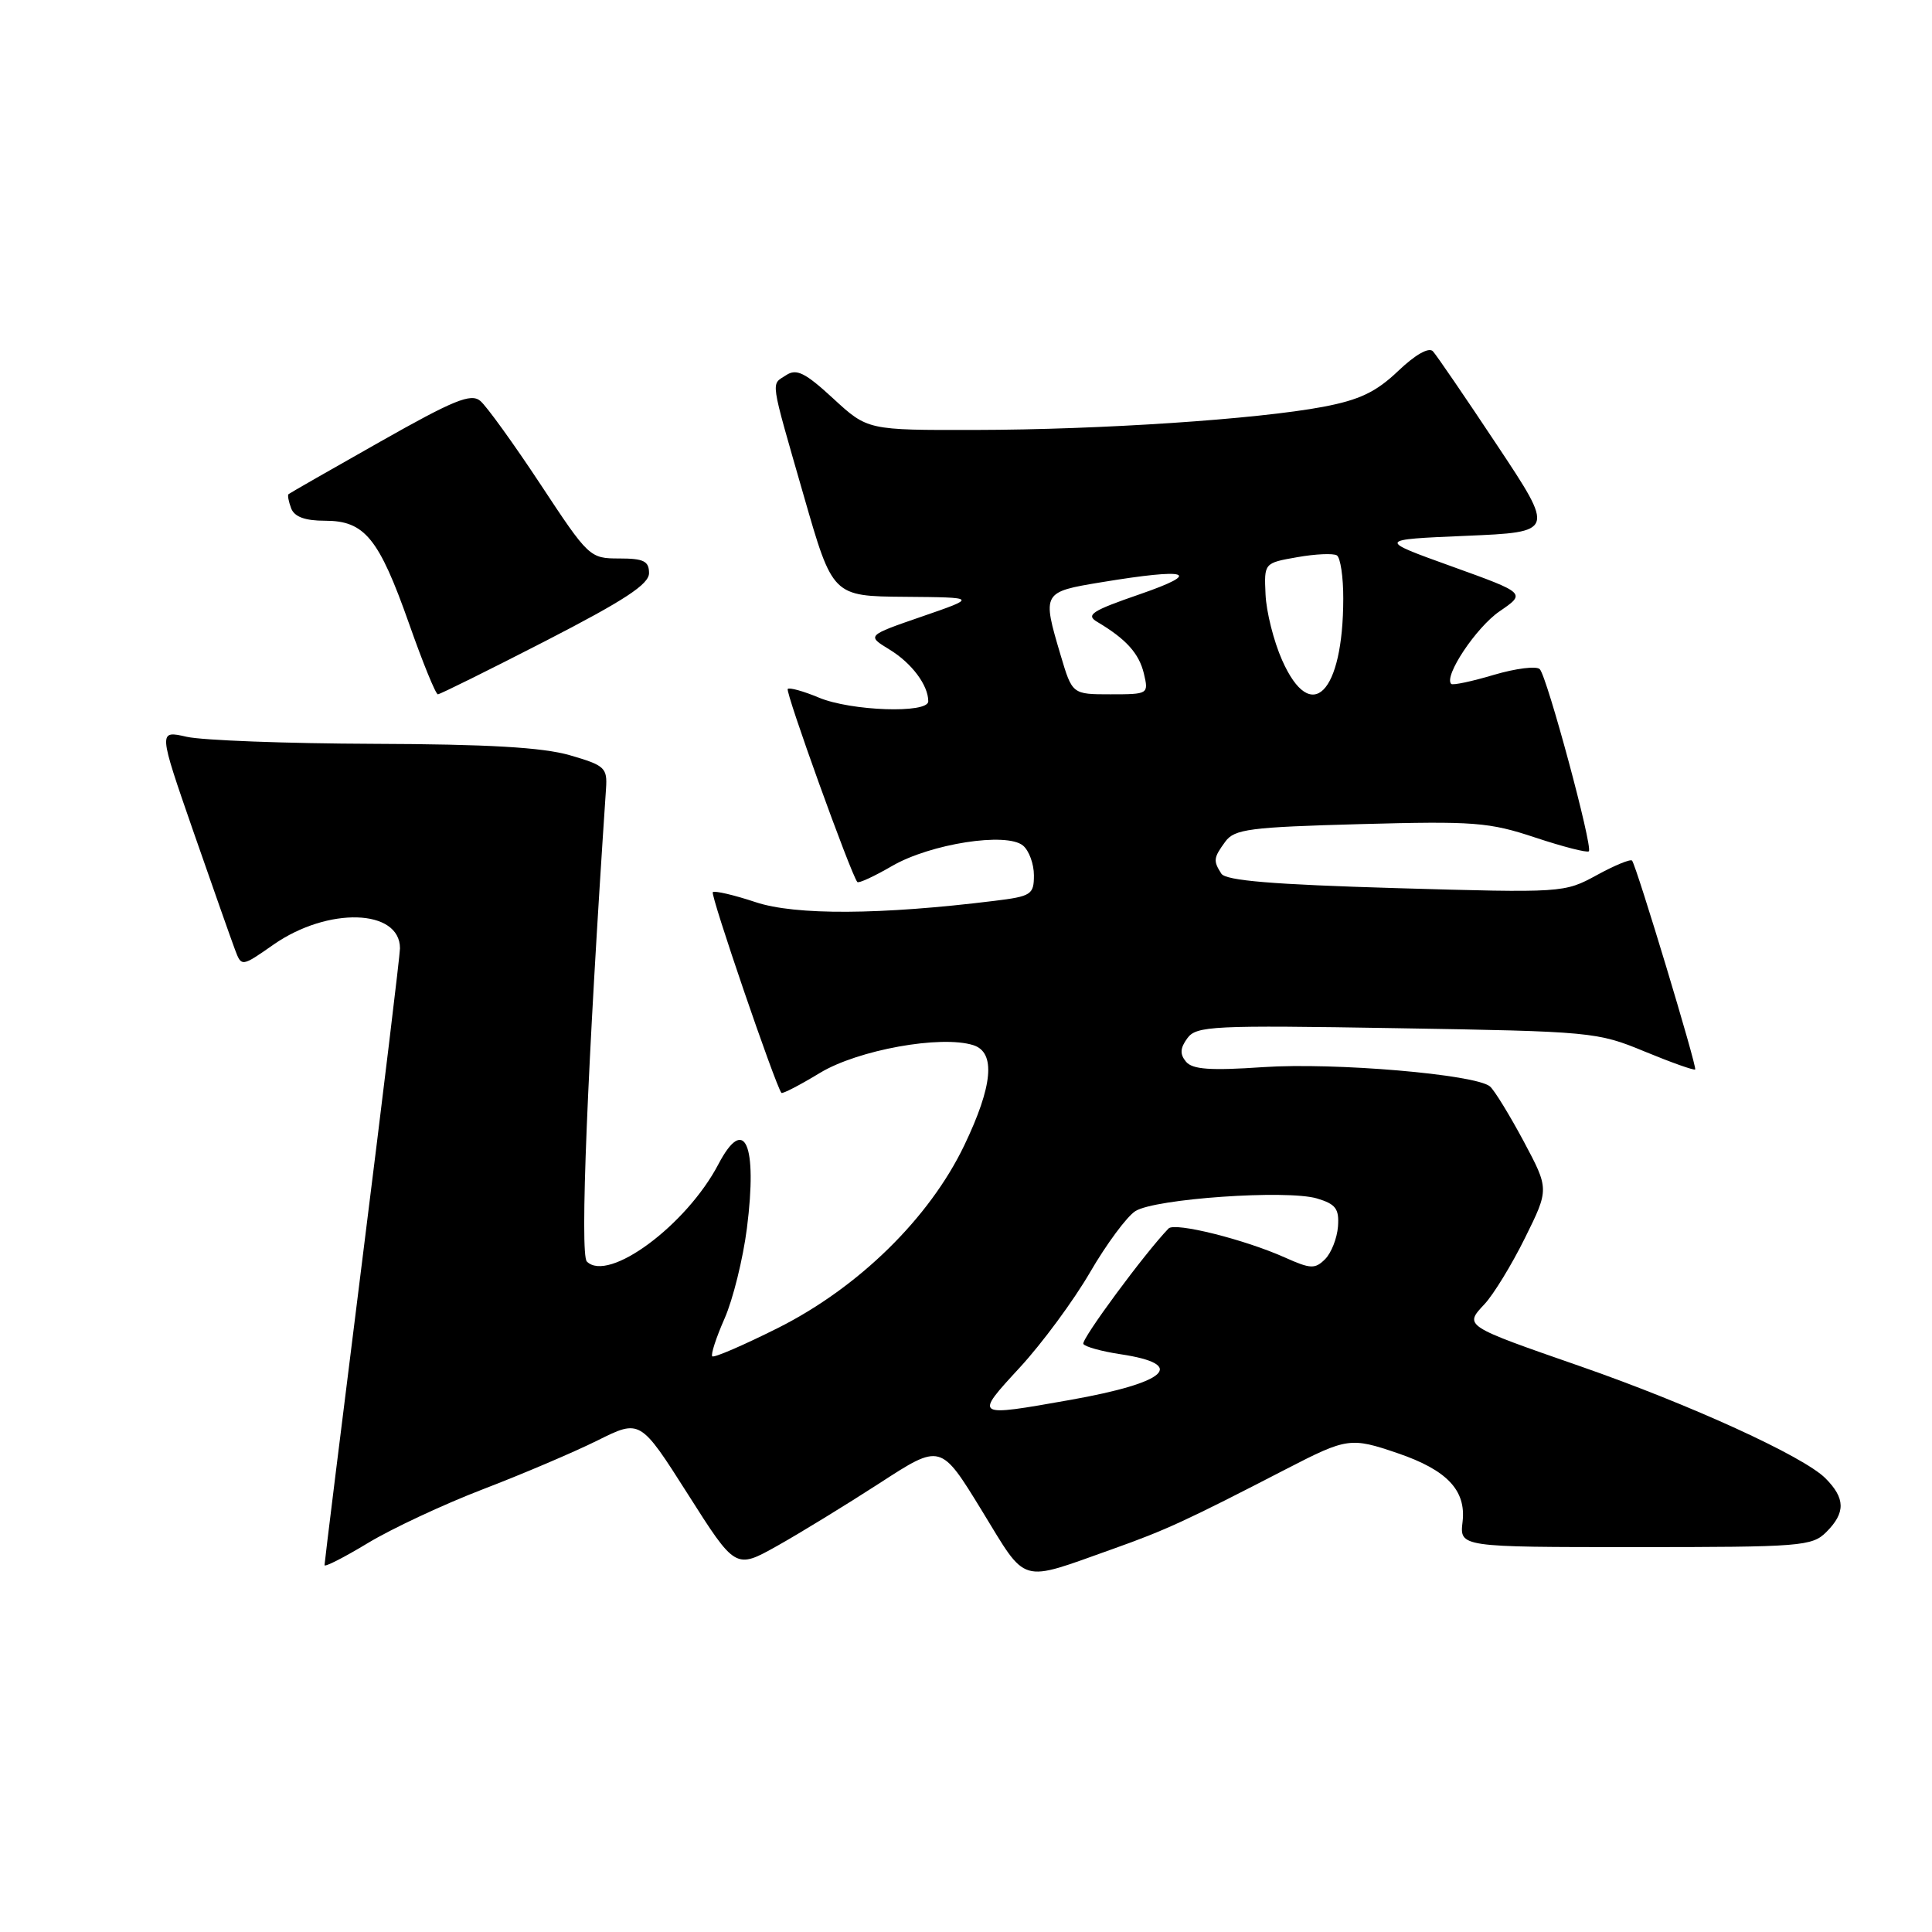 <?xml version="1.0" encoding="UTF-8" standalone="no"?>
<!DOCTYPE svg PUBLIC "-//W3C//DTD SVG 1.1//EN" "http://www.w3.org/Graphics/SVG/1.1/DTD/svg11.dtd" >
<svg xmlns="http://www.w3.org/2000/svg" xmlns:xlink="http://www.w3.org/1999/xlink" version="1.1" viewBox="0 0 256 256">
 <g >
 <path fill="currentColor"
d=" M 147.50 205.23 C 154.47 202.75 157.21 201.49 170.50 194.62 C 178.47 190.51 178.98 190.43 185.18 192.55 C 191.73 194.78 194.28 197.47 193.80 201.63 C 193.40 205.00 193.40 205.00 216.70 205.00 C 238.67 205.00 240.11 204.89 242.00 203.00 C 244.56 200.44 244.53 198.53 241.87 195.87 C 238.96 192.96 223.96 186.11 209.46 181.06 C 193.93 175.66 193.99 175.70 196.71 172.80 C 197.89 171.54 200.31 167.59 202.07 164.03 C 205.27 157.56 205.27 157.56 201.89 151.22 C 200.02 147.73 198.02 144.47 197.43 143.96 C 195.55 142.36 176.83 140.76 167.38 141.40 C 160.37 141.88 158.01 141.71 157.15 140.68 C 156.32 139.68 156.37 138.88 157.33 137.57 C 158.52 135.94 160.64 135.83 185.06 136.24 C 210.91 136.67 211.64 136.73 217.92 139.33 C 221.46 140.79 224.47 141.86 224.62 141.71 C 224.90 141.43 216.88 114.86 216.26 114.04 C 216.07 113.79 213.97 114.65 211.58 115.96 C 207.27 118.31 207.10 118.32 184.94 117.68 C 168.64 117.20 162.42 116.69 161.83 115.76 C 160.74 114.05 160.79 113.67 162.36 111.52 C 163.57 109.86 165.59 109.60 180.23 109.20 C 195.33 108.79 197.30 108.94 203.43 110.98 C 207.11 112.20 210.31 113.02 210.53 112.80 C 211.09 112.25 205.01 89.71 204.03 88.67 C 203.60 88.22 200.87 88.56 197.95 89.42 C 195.04 90.29 192.49 90.83 192.29 90.62 C 191.28 89.61 195.59 83.14 198.69 81.01 C 202.21 78.60 202.21 78.60 192.36 75.05 C 182.50 71.50 182.50 71.50 194.26 71.00 C 206.02 70.50 206.02 70.50 198.38 59.00 C 194.18 52.67 190.35 47.07 189.87 46.55 C 189.34 45.97 187.54 46.98 185.25 49.17 C 182.33 51.95 180.14 52.99 175.35 53.90 C 166.57 55.56 145.86 56.94 129.23 56.97 C 114.96 57.00 114.96 57.00 110.40 52.80 C 106.68 49.37 105.54 48.81 104.17 49.71 C 102.13 51.06 101.94 49.81 106.52 65.75 C 110.33 79.00 110.33 79.00 119.91 79.08 C 129.50 79.16 129.50 79.16 122.17 81.69 C 114.84 84.22 114.84 84.22 117.85 86.06 C 120.80 87.85 123.00 90.79 123.00 92.93 C 123.00 94.57 112.77 94.22 108.51 92.44 C 106.46 91.58 104.60 91.07 104.38 91.29 C 104.02 91.64 112.76 115.88 113.60 116.87 C 113.77 117.08 115.84 116.12 118.20 114.75 C 123.29 111.80 133.36 110.23 135.55 112.04 C 136.35 112.70 137.00 114.48 137.00 115.98 C 137.00 118.54 136.65 118.77 131.75 119.37 C 116.69 121.23 105.40 121.30 100.12 119.54 C 97.23 118.58 94.68 117.99 94.45 118.22 C 94.10 118.56 102.72 143.75 103.54 144.81 C 103.67 144.98 105.97 143.79 108.64 142.17 C 113.67 139.12 124.68 137.13 128.97 138.49 C 131.96 139.44 131.56 143.87 127.77 151.77 C 123.15 161.40 113.80 170.57 103.13 175.94 C 98.54 178.24 94.61 179.94 94.38 179.72 C 94.16 179.49 94.89 177.25 96.00 174.73 C 97.12 172.20 98.45 166.81 98.97 162.75 C 100.39 151.57 98.66 147.66 95.20 154.25 C 90.96 162.35 80.61 170.01 77.76 167.16 C 76.82 166.22 77.82 141.41 80.30 104.51 C 80.49 101.73 80.15 101.42 75.50 100.07 C 71.89 99.03 64.68 98.61 49.50 98.56 C 37.95 98.52 26.81 98.10 24.74 97.63 C 20.97 96.77 20.97 96.77 25.61 110.14 C 28.17 117.49 30.65 124.54 31.13 125.81 C 32.00 128.13 32.00 128.13 36.25 125.16 C 43.45 120.14 53.00 120.42 53.00 125.66 C 53.00 126.49 50.75 145.09 48.00 167.00 C 45.25 188.91 43.00 207.08 43.00 207.39 C 43.00 207.69 45.59 206.37 48.75 204.46 C 51.91 202.55 58.77 199.34 64.00 197.33 C 69.22 195.33 76.05 192.42 79.17 190.87 C 84.83 188.05 84.83 188.05 91.15 197.99 C 97.46 207.93 97.46 207.93 102.98 204.84 C 106.01 203.14 112.13 199.39 116.58 196.51 C 124.65 191.27 124.65 191.27 130.06 200.10 C 136.18 210.09 134.89 209.71 147.50 205.23 Z  M 72.27 84.94 C 82.76 79.54 86.00 77.42 86.00 75.94 C 86.00 74.35 85.29 74.00 82.05 74.00 C 78.15 74.00 78.00 73.86 71.62 64.18 C 68.06 58.79 64.47 53.81 63.64 53.12 C 62.40 52.08 60.12 53.01 50.32 58.56 C 43.82 62.23 38.38 65.35 38.23 65.48 C 38.08 65.61 38.24 66.45 38.58 67.36 C 39.02 68.49 40.42 69.00 43.07 69.00 C 48.32 69.00 50.20 71.30 54.20 82.63 C 56.01 87.78 57.73 92.00 58.02 92.00 C 58.30 92.00 64.72 88.82 72.27 84.94 Z  M 135.14 181.19 C 138.09 177.99 142.27 172.32 144.44 168.58 C 146.61 164.85 149.31 161.20 150.44 160.48 C 153.03 158.83 170.49 157.62 174.50 158.80 C 177.00 159.55 177.46 160.17 177.29 162.52 C 177.17 164.08 176.40 166.03 175.58 166.85 C 174.25 168.17 173.66 168.15 170.29 166.64 C 164.95 164.24 155.67 161.92 154.84 162.78 C 151.70 166.03 143.21 177.53 143.55 178.08 C 143.78 178.46 146.00 179.07 148.46 179.44 C 157.38 180.78 154.70 183.21 141.79 185.50 C 129.02 187.76 129.06 187.79 135.14 181.19 Z  M 140.54 86.82 C 138.07 78.50 138.10 78.44 145.94 77.15 C 157.55 75.23 159.46 75.83 151.03 78.74 C 144.65 80.94 143.82 81.48 145.40 82.41 C 149.21 84.67 150.93 86.58 151.57 89.25 C 152.21 91.97 152.17 92.00 147.15 92.00 C 142.08 92.00 142.08 92.00 140.54 86.82 Z  M 169.88 87.46 C 168.77 84.96 167.79 81.05 167.69 78.76 C 167.50 74.60 167.50 74.60 171.89 73.83 C 174.31 73.40 176.67 73.30 177.14 73.59 C 177.61 73.88 178.00 76.45 177.99 79.31 C 177.98 91.89 173.73 96.16 169.88 87.46 Z "/>
</g>
</svg>